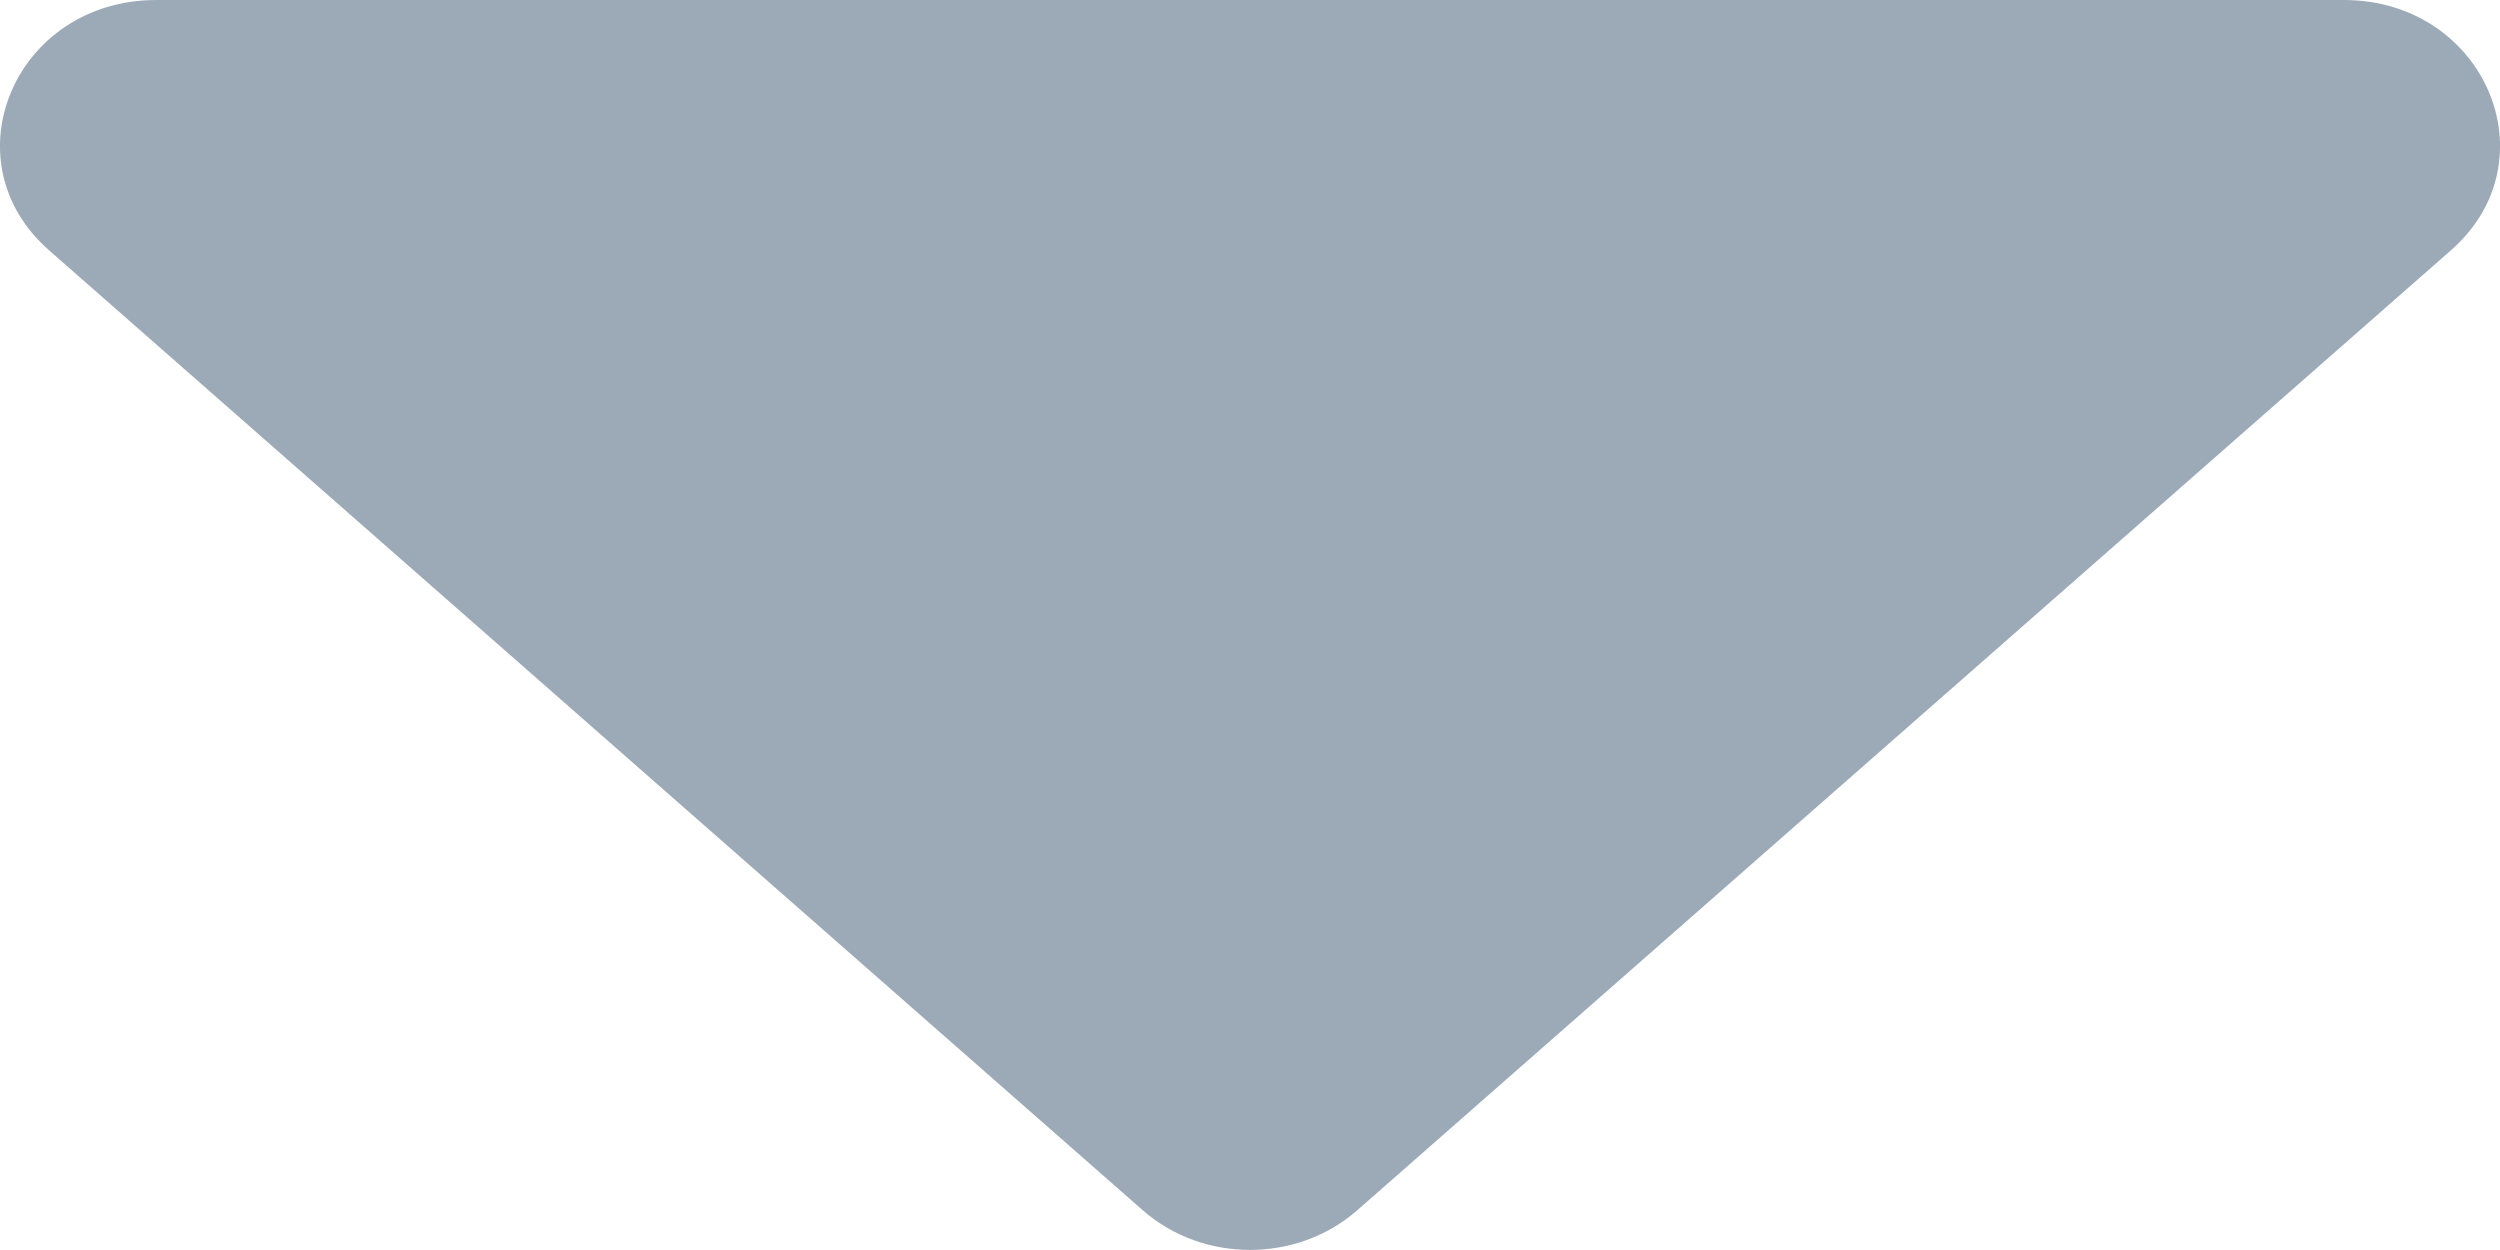 <svg viewBox="0 0 8 4" fill="none" xmlns="http://www.w3.org/2000/svg">
    <path d="M3.657 3.873C3.85 4.042 4.15 4.042 4.343 3.873L7.843 0.801C8.171 0.513 7.951 0 7.5 0H0.5C0.049 0 -0.171 0.513 0.157 0.801L3.657 3.873Z"  fill="#9CAAB7" />
</svg>
